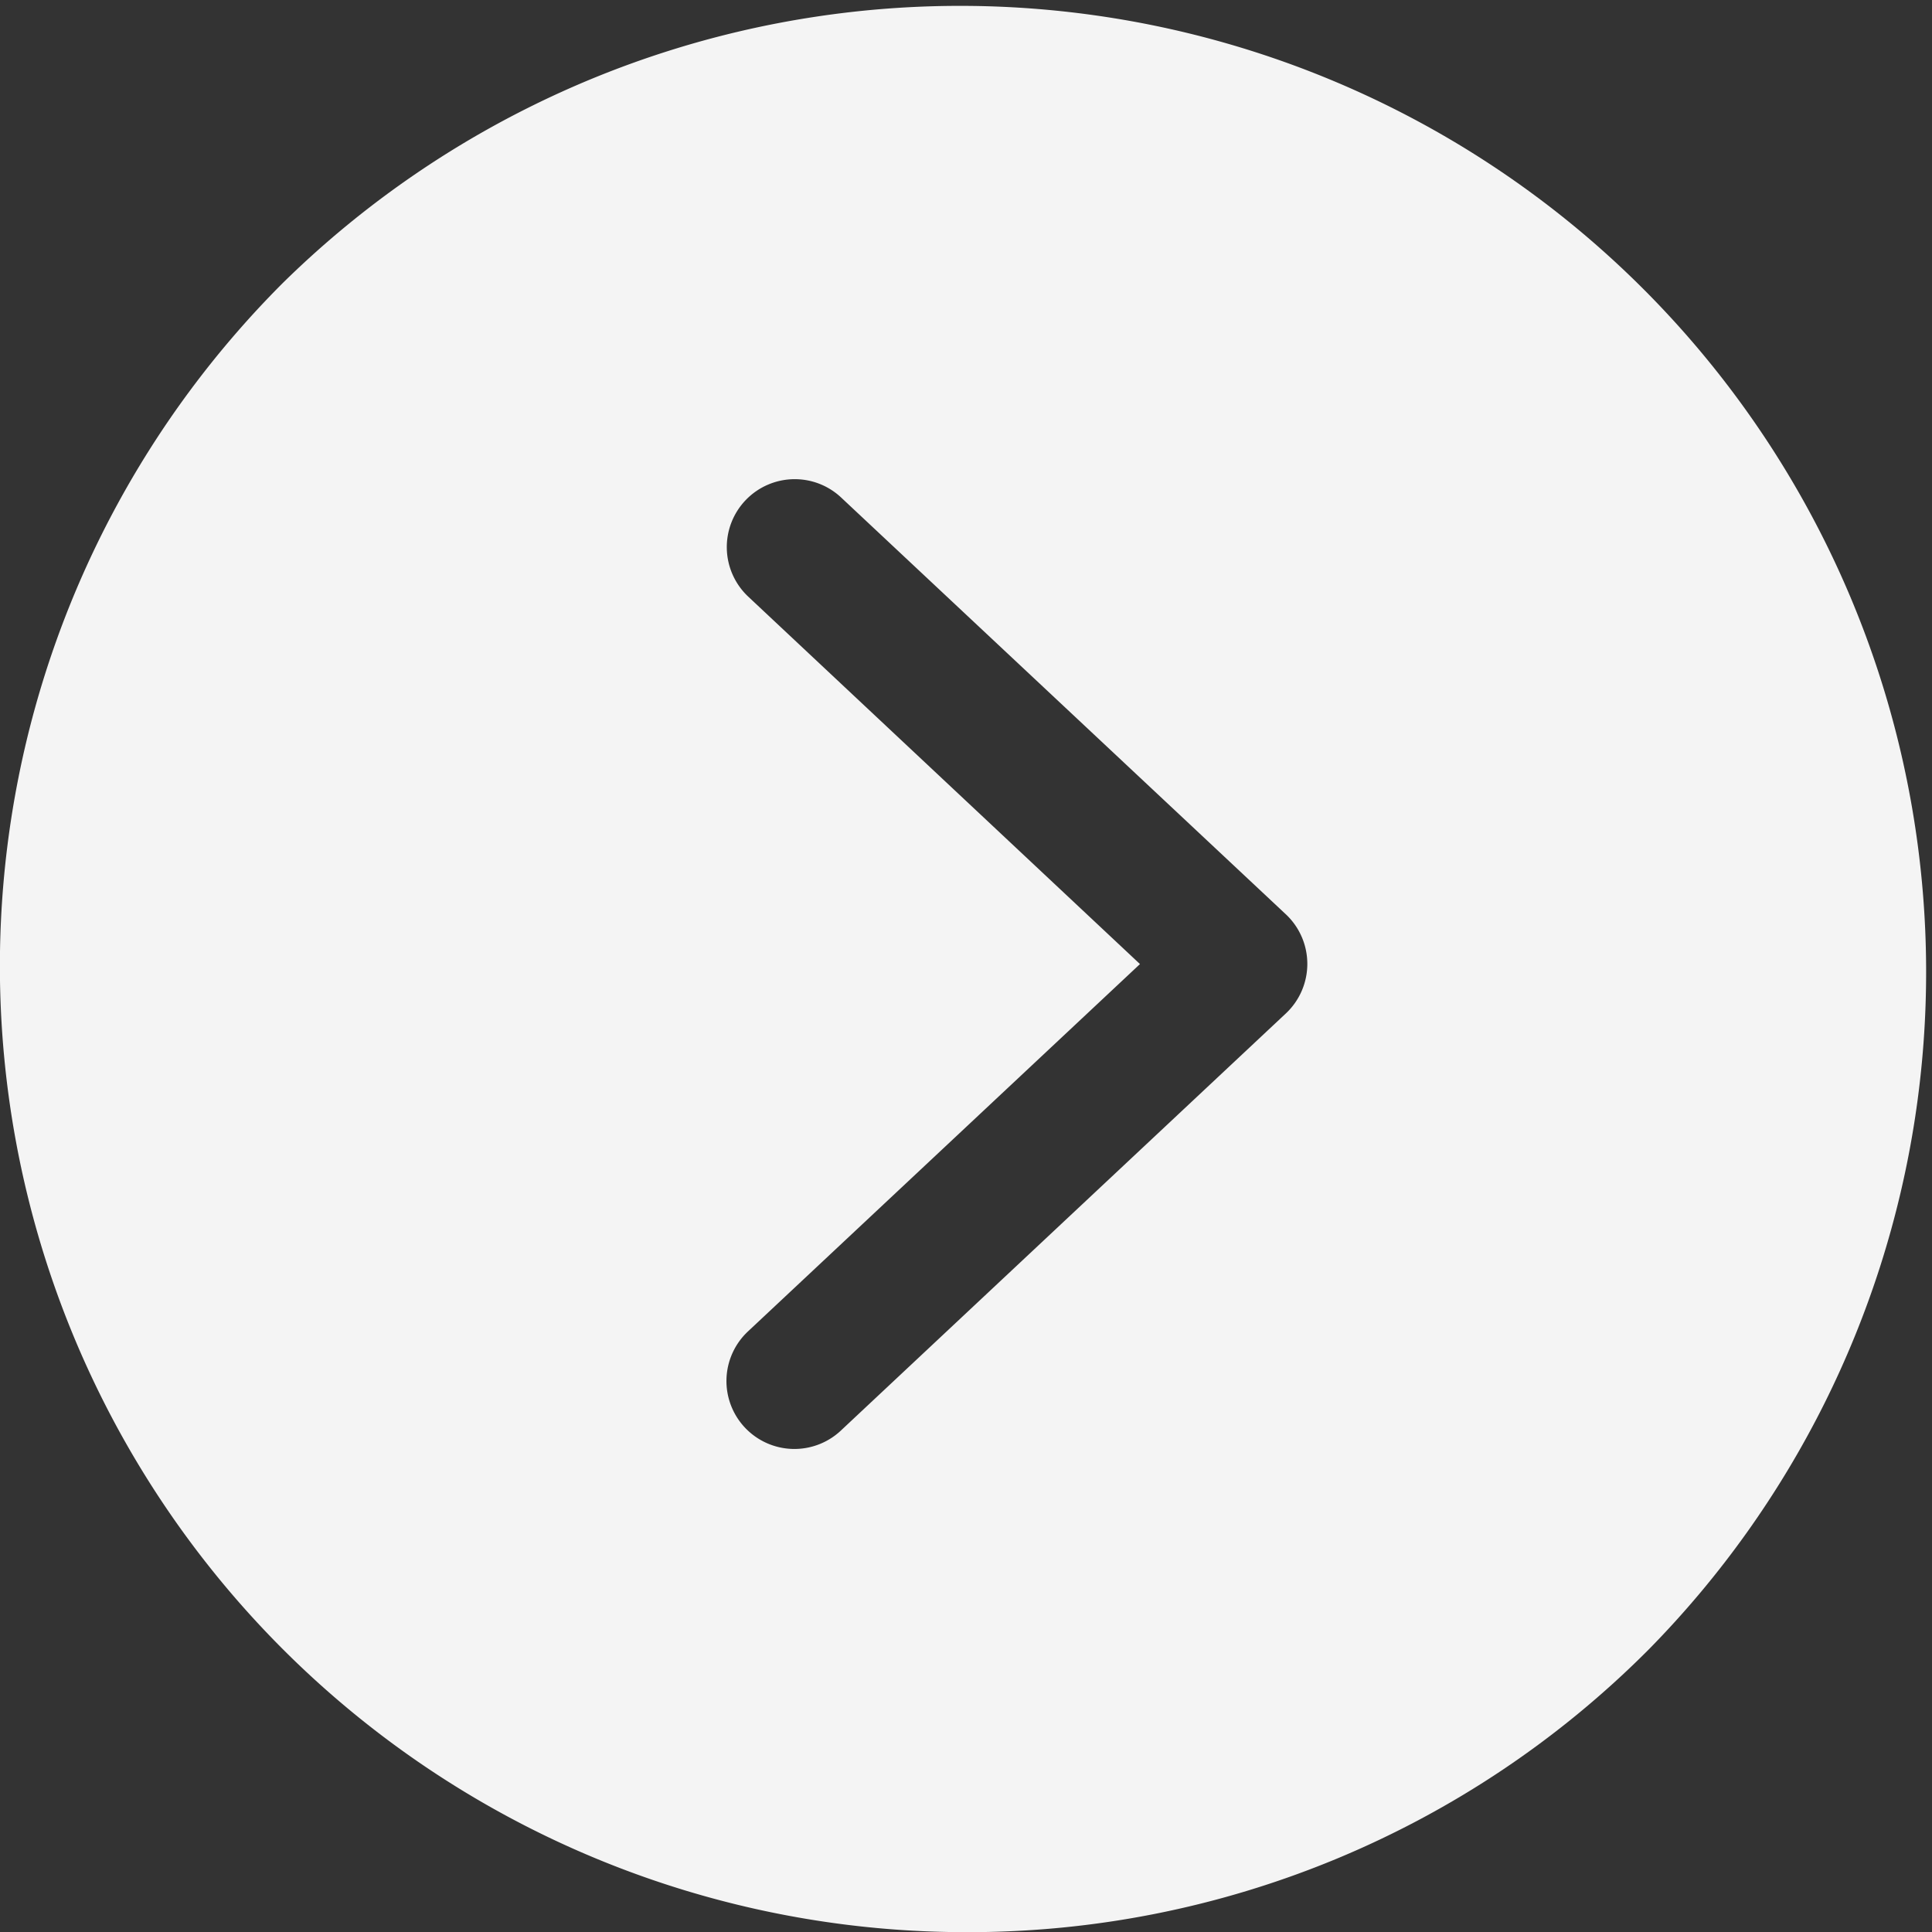 <svg xmlns="http://www.w3.org/2000/svg" width="49.996" height="49.996" viewBox="0 0 49.996 49.996">
  <rect x="0" y="0" width="49.996" height="49.996" fill="#333333" stroke="none"/>
  <g id="right-circle" transform="translate(-0.012 -0.023)">
    <path id="Shape" d="M25,50A25,25,0,0,1,7.321,7.321,25,25,0,0,1,42.675,42.675,24.836,24.836,0,0,1,25,50ZM20.562,12.4a1.758,1.758,0,0,0-1.2,3.039L29.5,24.948,19.354,34.456a1.758,1.758,0,0,0,2.406,2.564L33.273,26.228a1.759,1.759,0,0,0,.006-2.564L21.766,12.874A1.754,1.754,0,0,0,20.562,12.4Z" transform="translate(0.012 0.023)" fill="#f4f4f4"/>
  </g>
</svg>
